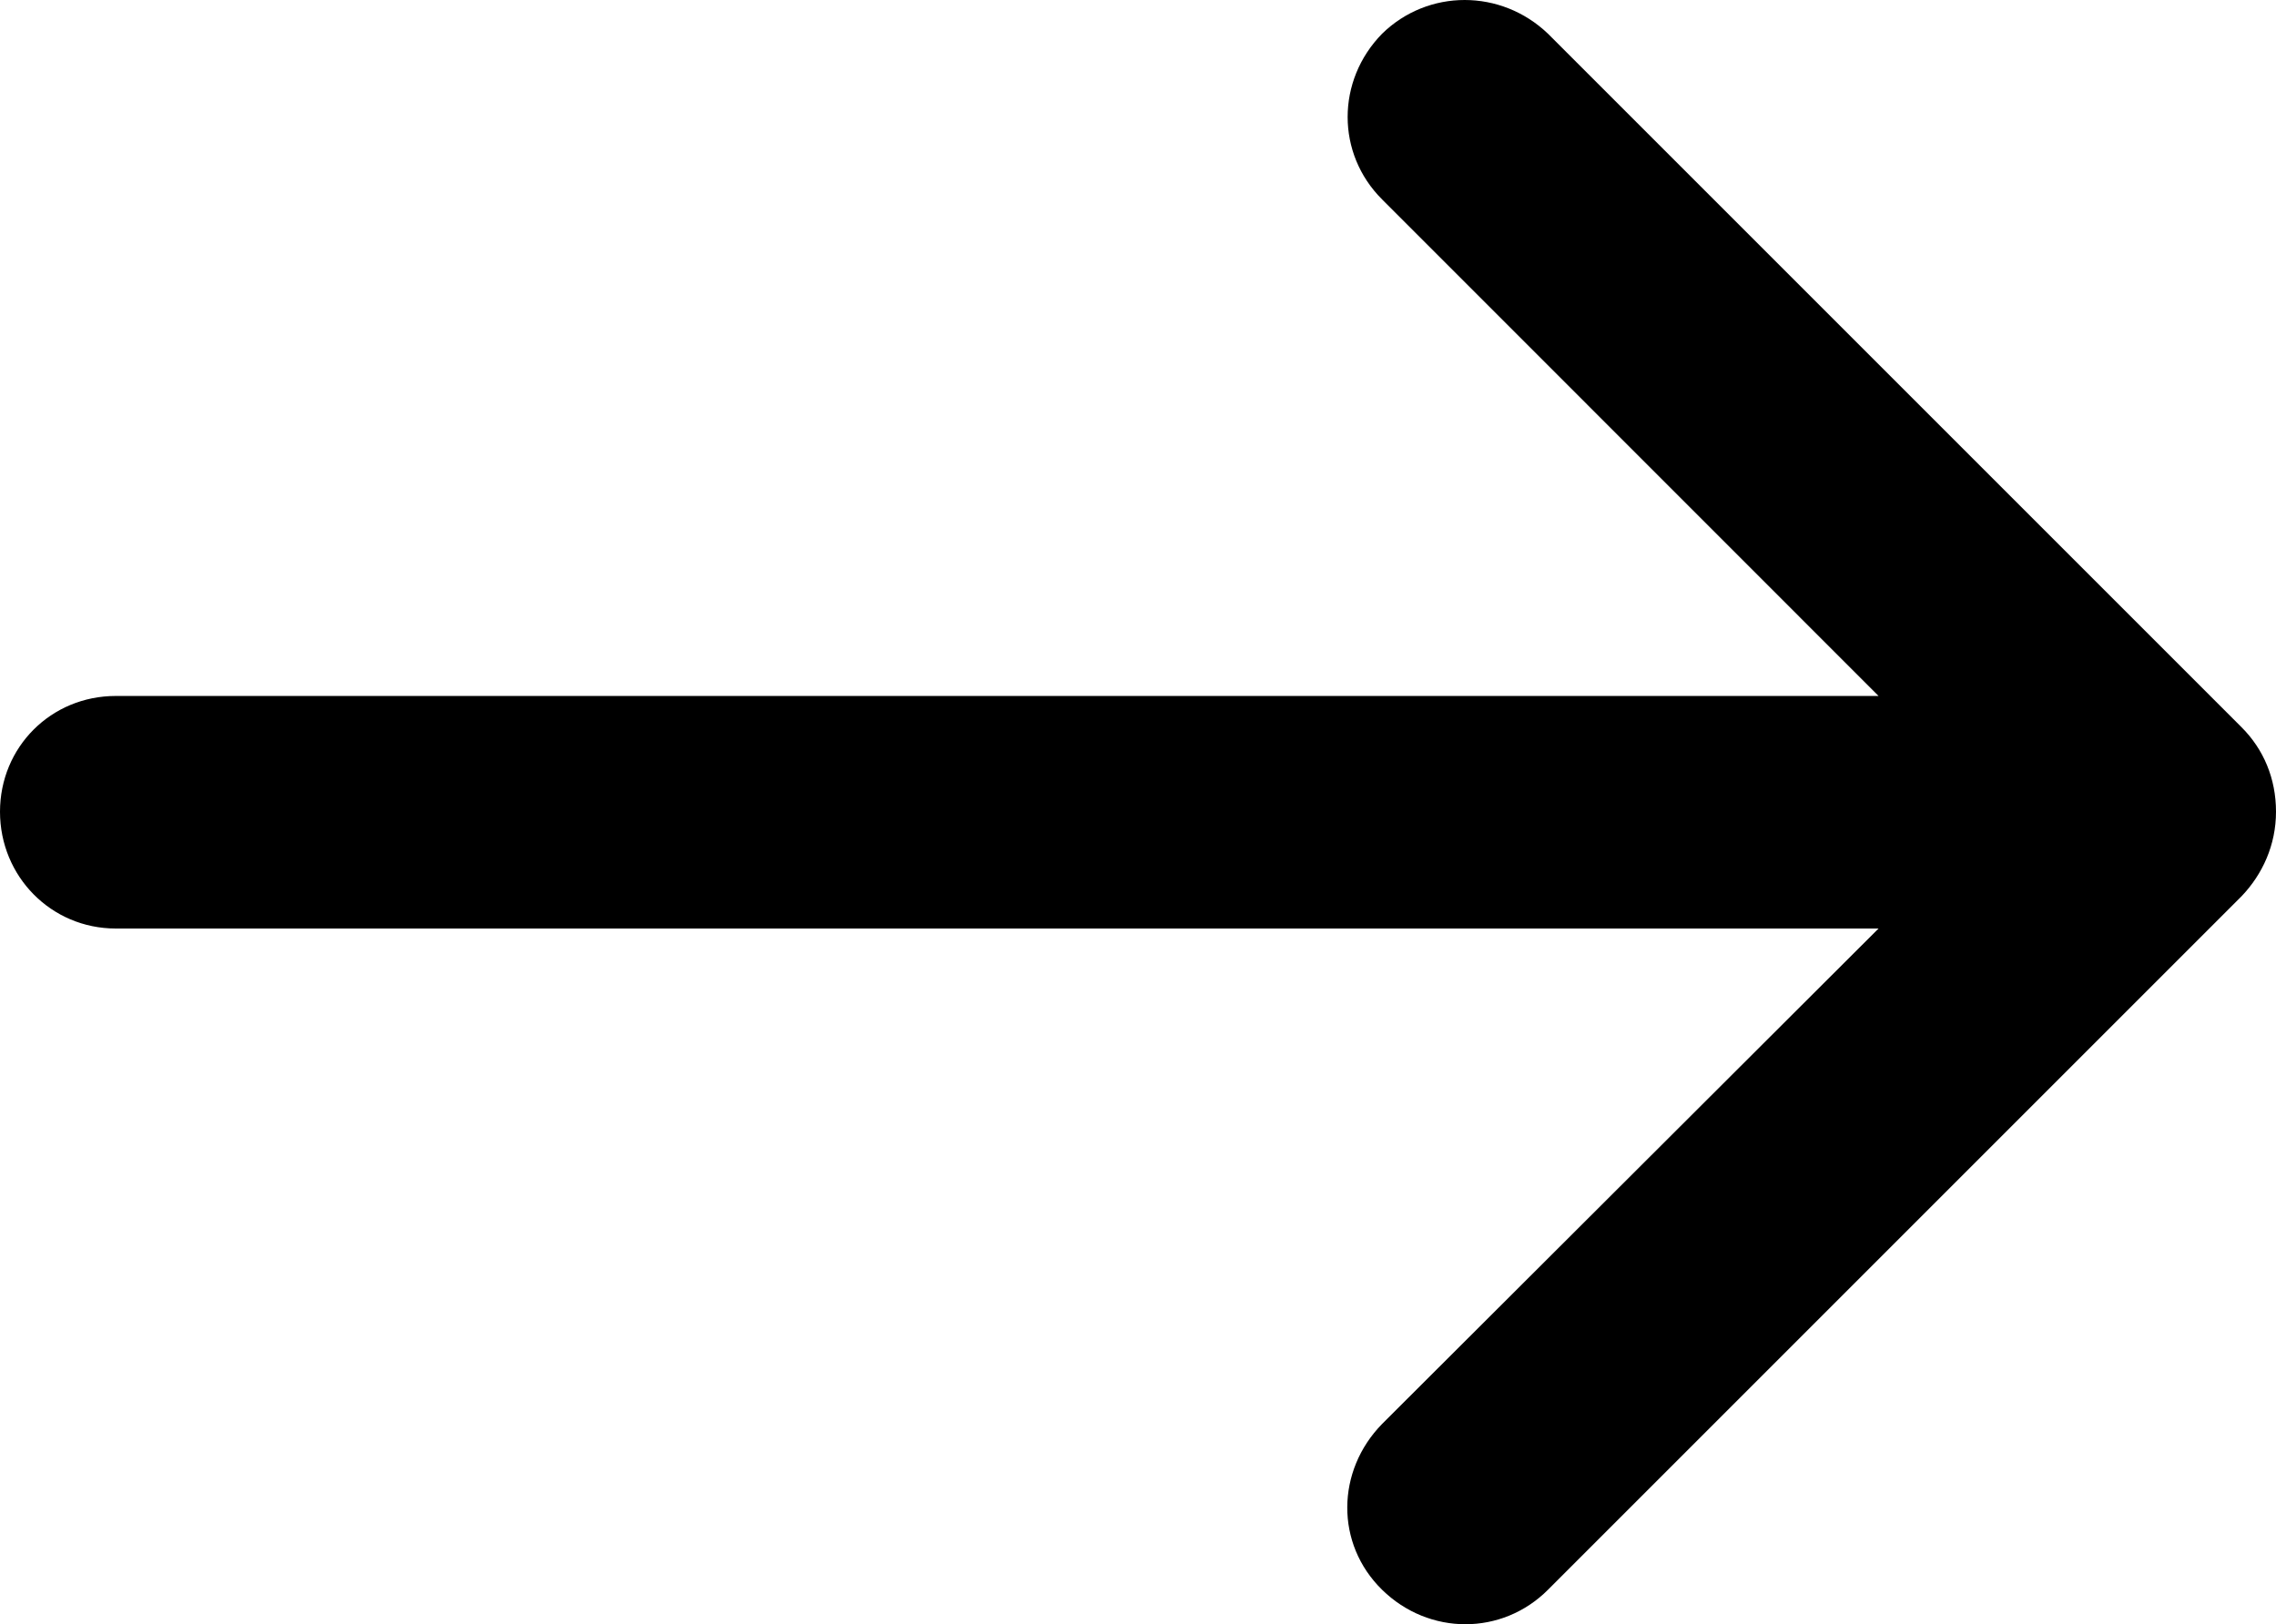 <svg width="16" height="11.419" viewBox="0 0 16 11.419" xmlns="http://www.w3.org/2000/svg">
<path d="M9.716 1.402C9.393 1.08 9.393 0.567 9.716 0.237C10.039 -0.079 10.552 -0.079 10.882 0.237L15.758 5.113C15.912 5.267 16 5.472 16 5.707C16 5.941 15.905 6.147 15.758 6.301L10.882 11.177C10.559 11.5 10.046 11.5 9.716 11.177C9.386 10.854 9.393 10.341 9.716 10.011L13.206 6.528L0.814 6.528C0.359 6.528 -2.29815e-07 6.161 -2.49688e-07 5.707C-2.6956e-07 5.252 0.359 4.893 0.814 4.893L13.206 4.893L9.716 1.402Z"/>
</svg>
